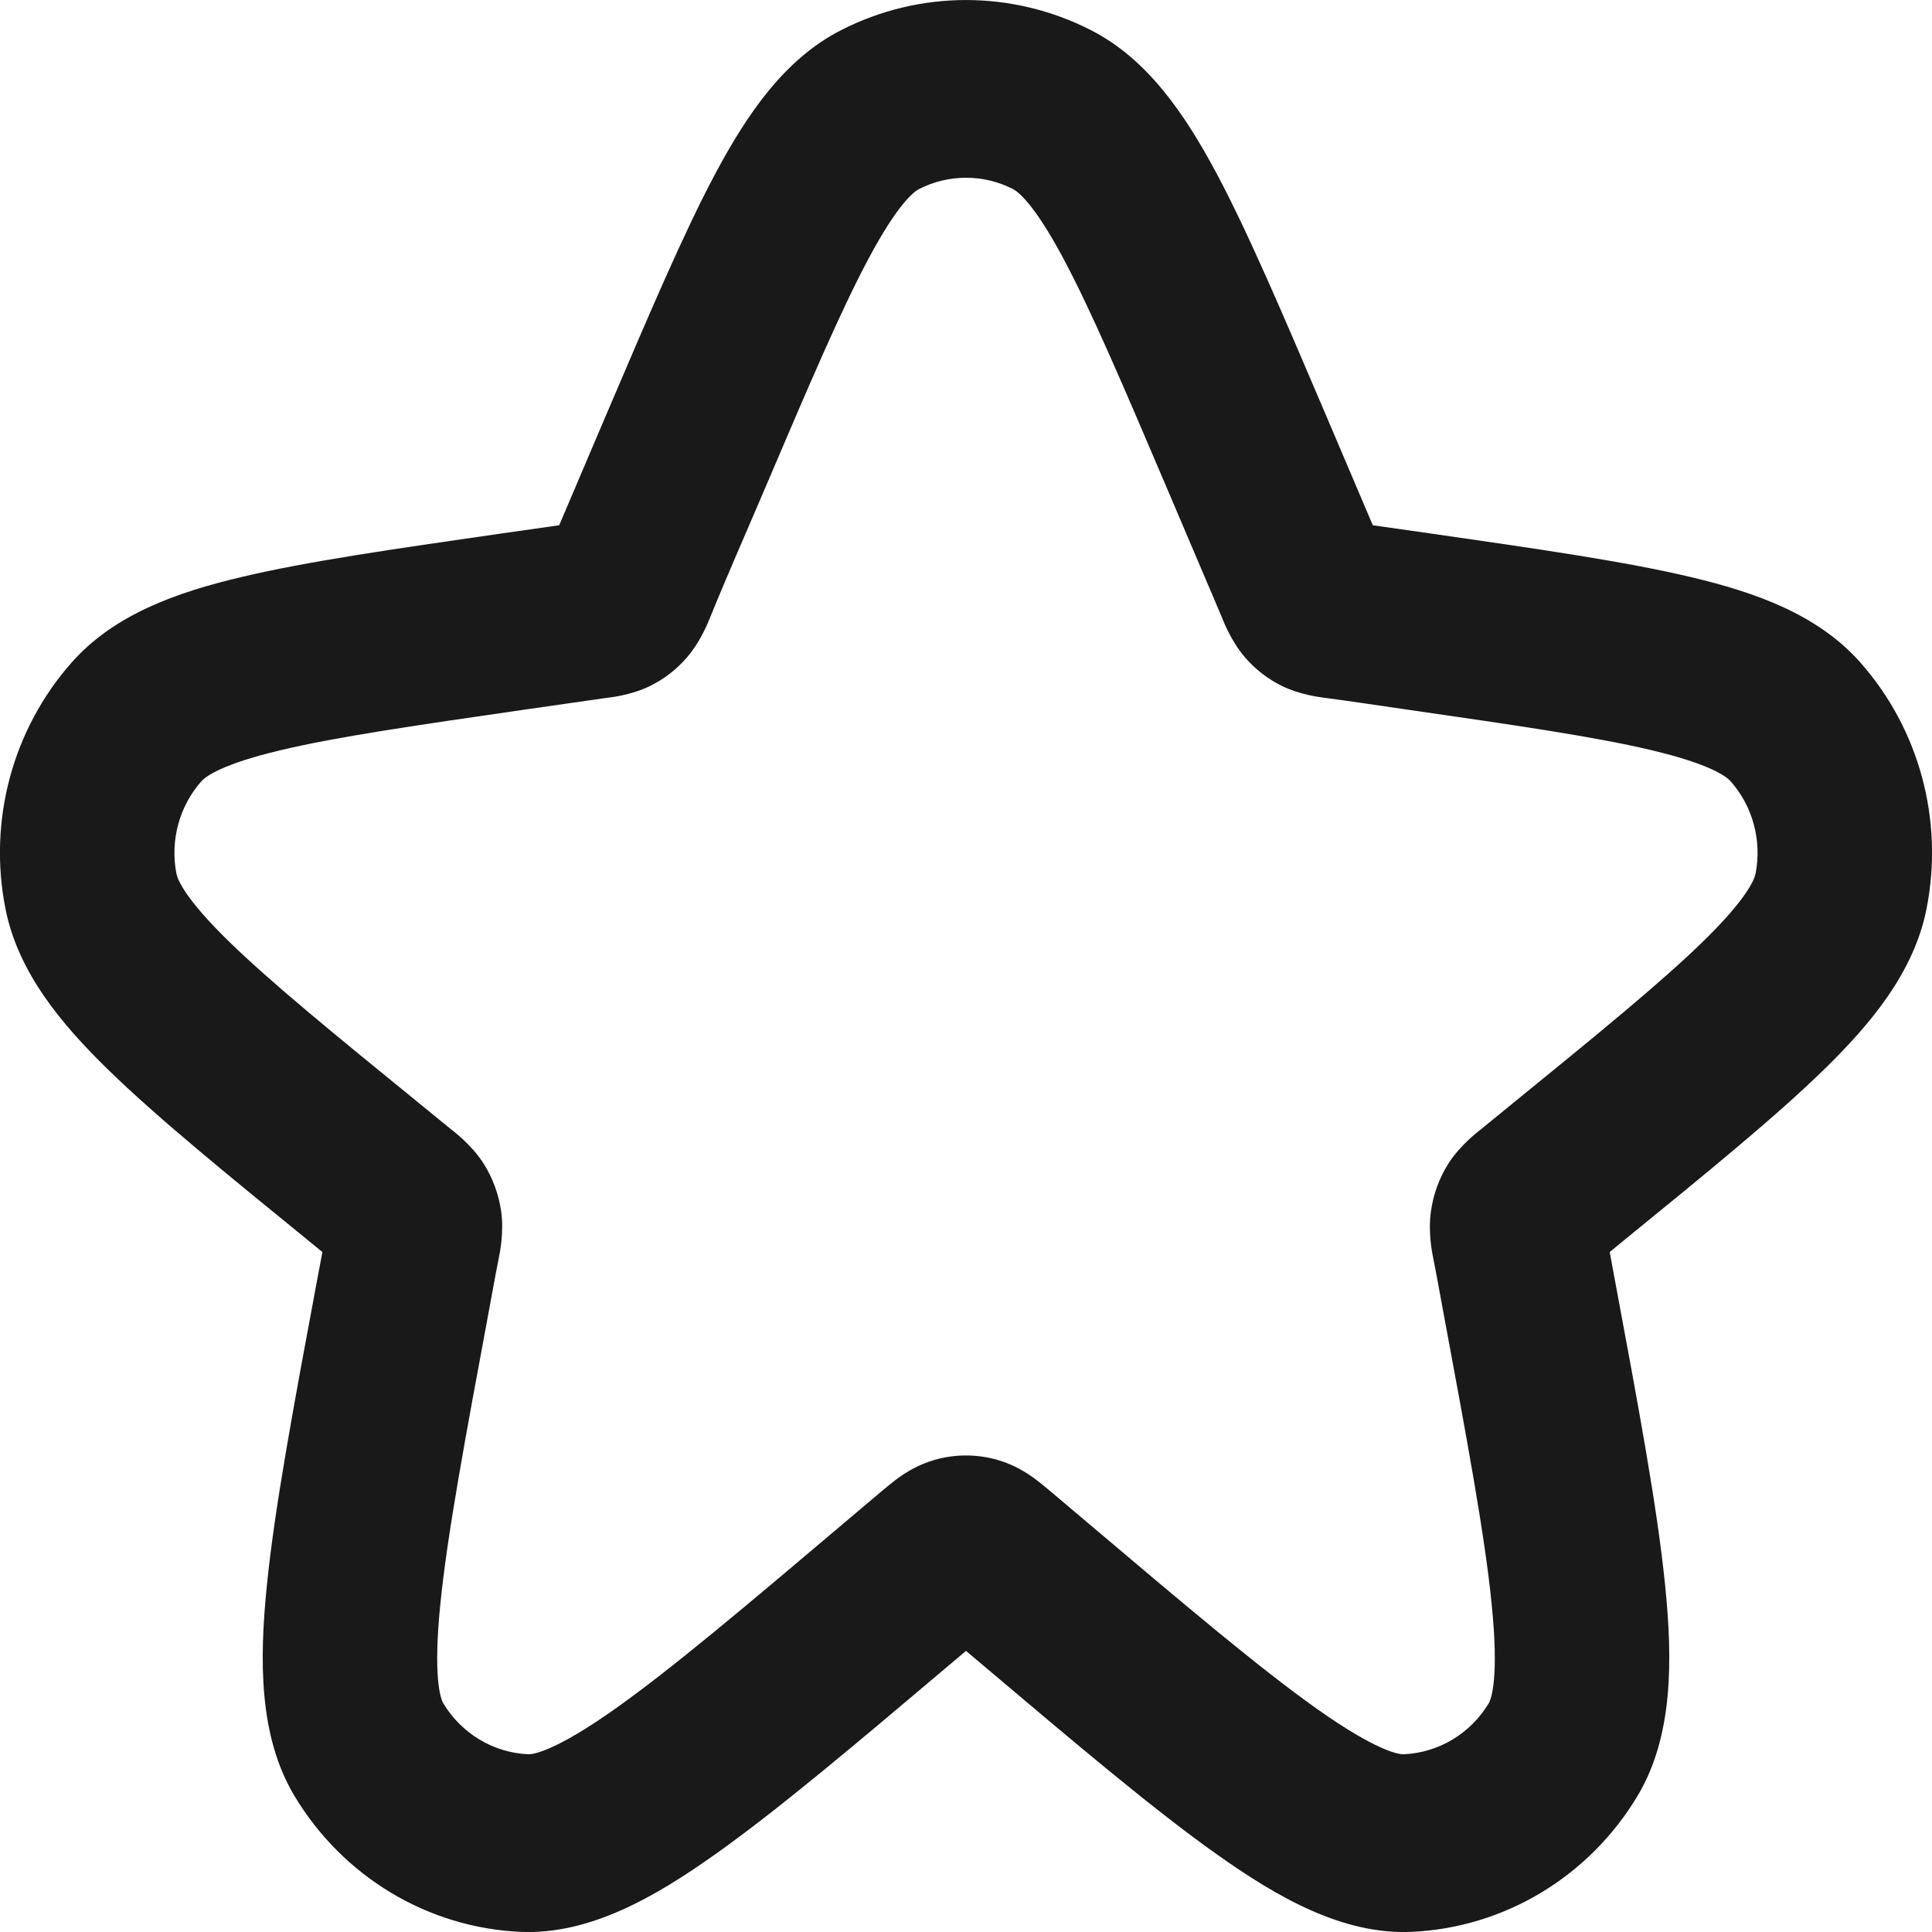 <svg width="16" height="16" viewBox="0 0 16 16" fill="none" xmlns="http://www.w3.org/2000/svg">
    <path fill-rule="evenodd" clip-rule="evenodd" d="M8.388 1.565C8.144 1.441 7.856 1.441 7.612 1.565C7.566 1.589 7.434 1.691 7.195 2.138C6.965 2.568 6.704 3.179 6.33 4.057C6.179 4.412 6.022 4.765 5.877 5.123C5.858 5.17 5.797 5.318 5.692 5.441C5.606 5.542 5.5 5.624 5.381 5.682C5.224 5.759 5.051 5.776 5.02 5.78L4.378 5.872C3.444 6.007 2.792 6.101 2.323 6.213C1.833 6.329 1.701 6.432 1.667 6.471C1.484 6.678 1.408 6.962 1.461 7.235C1.471 7.286 1.534 7.444 1.897 7.798C2.245 8.137 2.759 8.557 3.496 9.157L3.73 9.348C3.756 9.369 3.906 9.48 4.007 9.639C4.082 9.759 4.131 9.894 4.151 10.035C4.174 10.207 4.14 10.375 4.129 10.428C4.102 10.561 4.079 10.695 4.054 10.828C3.849 11.931 3.704 12.71 3.647 13.282C3.585 13.89 3.649 14.069 3.671 14.106C3.822 14.357 4.086 14.515 4.374 14.528C4.417 14.53 4.601 14.501 5.094 14.152C5.557 13.824 6.157 13.318 7.004 12.601C7.103 12.518 7.202 12.434 7.301 12.35C7.337 12.32 7.389 12.276 7.44 12.239C7.503 12.194 7.602 12.13 7.737 12.091C7.909 12.041 8.091 12.041 8.263 12.091C8.398 12.13 8.497 12.194 8.56 12.239C8.611 12.276 8.663 12.32 8.699 12.35L8.996 12.601C9.843 13.318 10.443 13.824 10.906 14.152C11.399 14.501 11.583 14.53 11.626 14.528C11.914 14.515 12.178 14.357 12.329 14.106C12.351 14.069 12.415 13.89 12.353 13.282C12.296 12.71 12.151 11.931 11.946 10.828C11.921 10.695 11.898 10.561 11.871 10.428C11.86 10.375 11.826 10.207 11.85 10.035C11.869 9.894 11.918 9.759 11.993 9.639C12.094 9.48 12.244 9.369 12.27 9.348L12.504 9.157C13.241 8.557 13.755 8.137 14.103 7.798C14.466 7.444 14.528 7.286 14.539 7.235C14.592 6.962 14.516 6.678 14.333 6.471C14.299 6.432 14.167 6.329 13.678 6.213C13.208 6.101 12.556 6.007 11.622 5.872C11.404 5.841 11.187 5.807 10.969 5.779C10.919 5.772 10.763 5.752 10.619 5.682C10.5 5.624 10.394 5.542 10.308 5.441C10.193 5.306 10.131 5.142 10.119 5.112L9.67 4.057C9.296 3.179 9.035 2.568 8.805 2.138C8.566 1.691 8.434 1.589 8.388 1.565ZM6.965 0.25C7.616 -0.083 8.384 -0.083 9.035 0.25C9.506 0.49 9.816 0.952 10.074 1.434C10.338 1.929 10.624 2.602 10.98 3.436L11.369 4.35L11.861 4.42C12.749 4.548 13.466 4.651 14.006 4.78C14.533 4.905 15.054 5.087 15.407 5.487C15.896 6.04 16.099 6.796 15.955 7.525C15.851 8.052 15.493 8.48 15.102 8.861C14.701 9.252 14.136 9.712 13.435 10.283L13.331 10.369L13.372 10.591C13.569 11.648 13.726 12.489 13.79 13.131C13.852 13.744 13.858 14.377 13.562 14.872C13.16 15.543 12.457 15.965 11.687 15.999C11.118 16.023 10.578 15.712 10.082 15.36C9.561 14.992 8.915 14.445 8.102 13.758L8 13.672L7.898 13.758C7.085 14.445 6.439 14.992 5.918 15.36C5.422 15.712 4.882 16.023 4.313 15.999C3.543 15.965 2.84 15.543 2.438 14.872C2.142 14.377 2.148 13.744 2.21 13.131C2.274 12.489 2.431 11.648 2.628 10.591L2.67 10.369L2.565 10.283C1.864 9.712 1.299 9.252 0.898 8.861C0.507 8.48 0.149 8.052 0.045 7.525C-0.099 6.796 0.104 6.04 0.593 5.487C0.946 5.087 1.467 4.905 1.994 4.78C2.534 4.651 3.25 4.548 4.139 4.42L4.631 4.35L5.02 3.436C5.376 2.602 5.662 1.929 5.926 1.434C6.184 0.952 6.494 0.49 6.965 0.25Z" fill="#19191A"/>
</svg>
